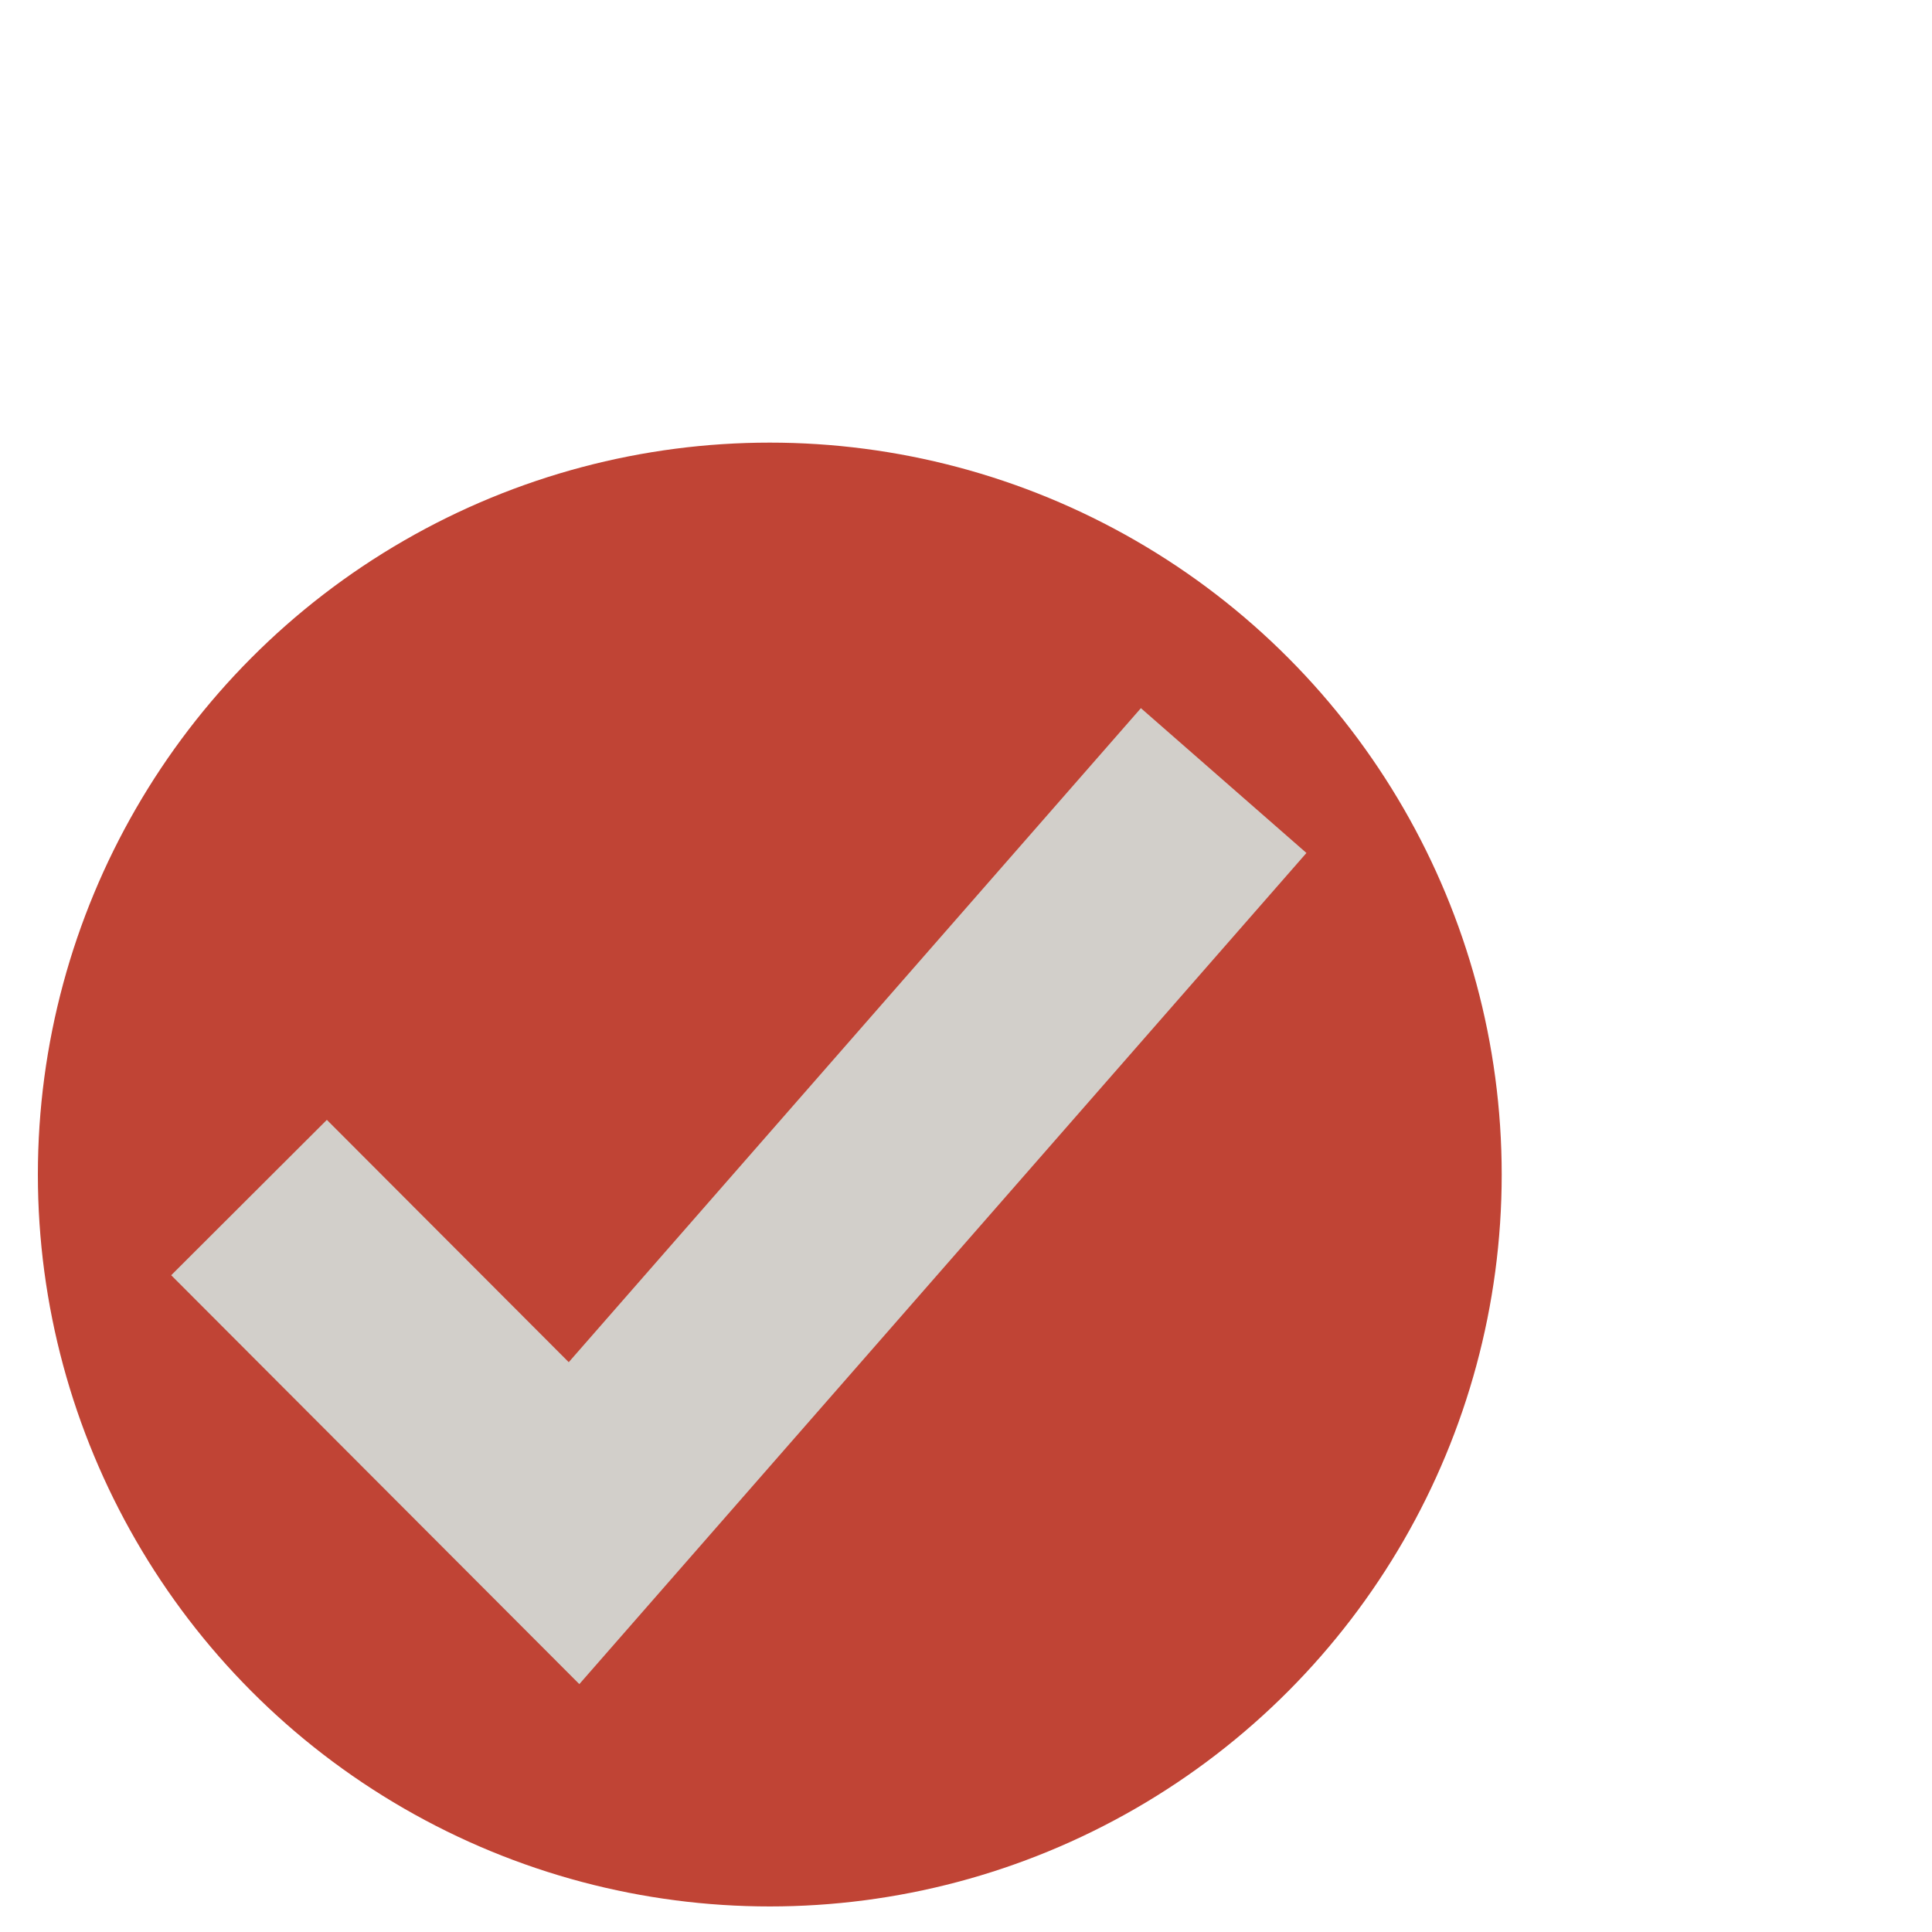 <?xml version="1.0" encoding="UTF-8" standalone="no"?>
<svg
   width="16"
   height="16"
   version="1.1"
   viewBox="0 0 4.234 4.234"
   id="svg8"
   sodipodi:docname="vcs-normal.svg"
   inkscape:version="1.2.1 (9c6d41e410, 2022-07-14, custom)"
   xmlns:inkscape="http://www.inkscape.org/namespaces/inkscape"
   xmlns:sodipodi="http://sodipodi.sourceforge.net/DTD/sodipodi-0.dtd"
   xmlns="http://www.w3.org/2000/svg"
   xmlns:svg="http://www.w3.org/2000/svg">
  <defs
     id="defs12" />
  <sodipodi:namedview
     id="namedview10"
     pagecolor="#ffffff"
     bordercolor="#000000"
     borderopacity="0.25"
     inkscape:showpageshadow="2"
     inkscape:pageopacity="0.0"
     inkscape:pagecheckerboard="0"
     inkscape:deskcolor="#d1d1d1"
     showgrid="false"
     inkscape:zoom="70.975844"
     inkscape:cx="7.6011777"
     inkscape:cy="9.4891439"
     inkscape:window-width="1920"
     inkscape:window-height="1057"
     inkscape:window-x="0"
     inkscape:window-y="0"
     inkscape:window-maximized="1"
     inkscape:current-layer="svg8" />
  <circle
     style="fill:#c04435;fill-opacity:1;fill-rule:evenodd;stroke:none;stroke-width:0.185;stroke-linecap:round;stroke-dasharray:none;stroke-opacity:1"
     id="path3075"
     cx="1.687"
     cy="2.574"
     r="1.604" />
  <path
     d="M 0.716,2.795 1.258,3.338 2.523,1.892"
     fill="none"
     stroke-linecap="square"
     stroke-width="0.482"
     id="path4"
     style="stroke:#d2cfca;stroke-opacity:1;fill:none;fill-opacity:1" />
</svg>
